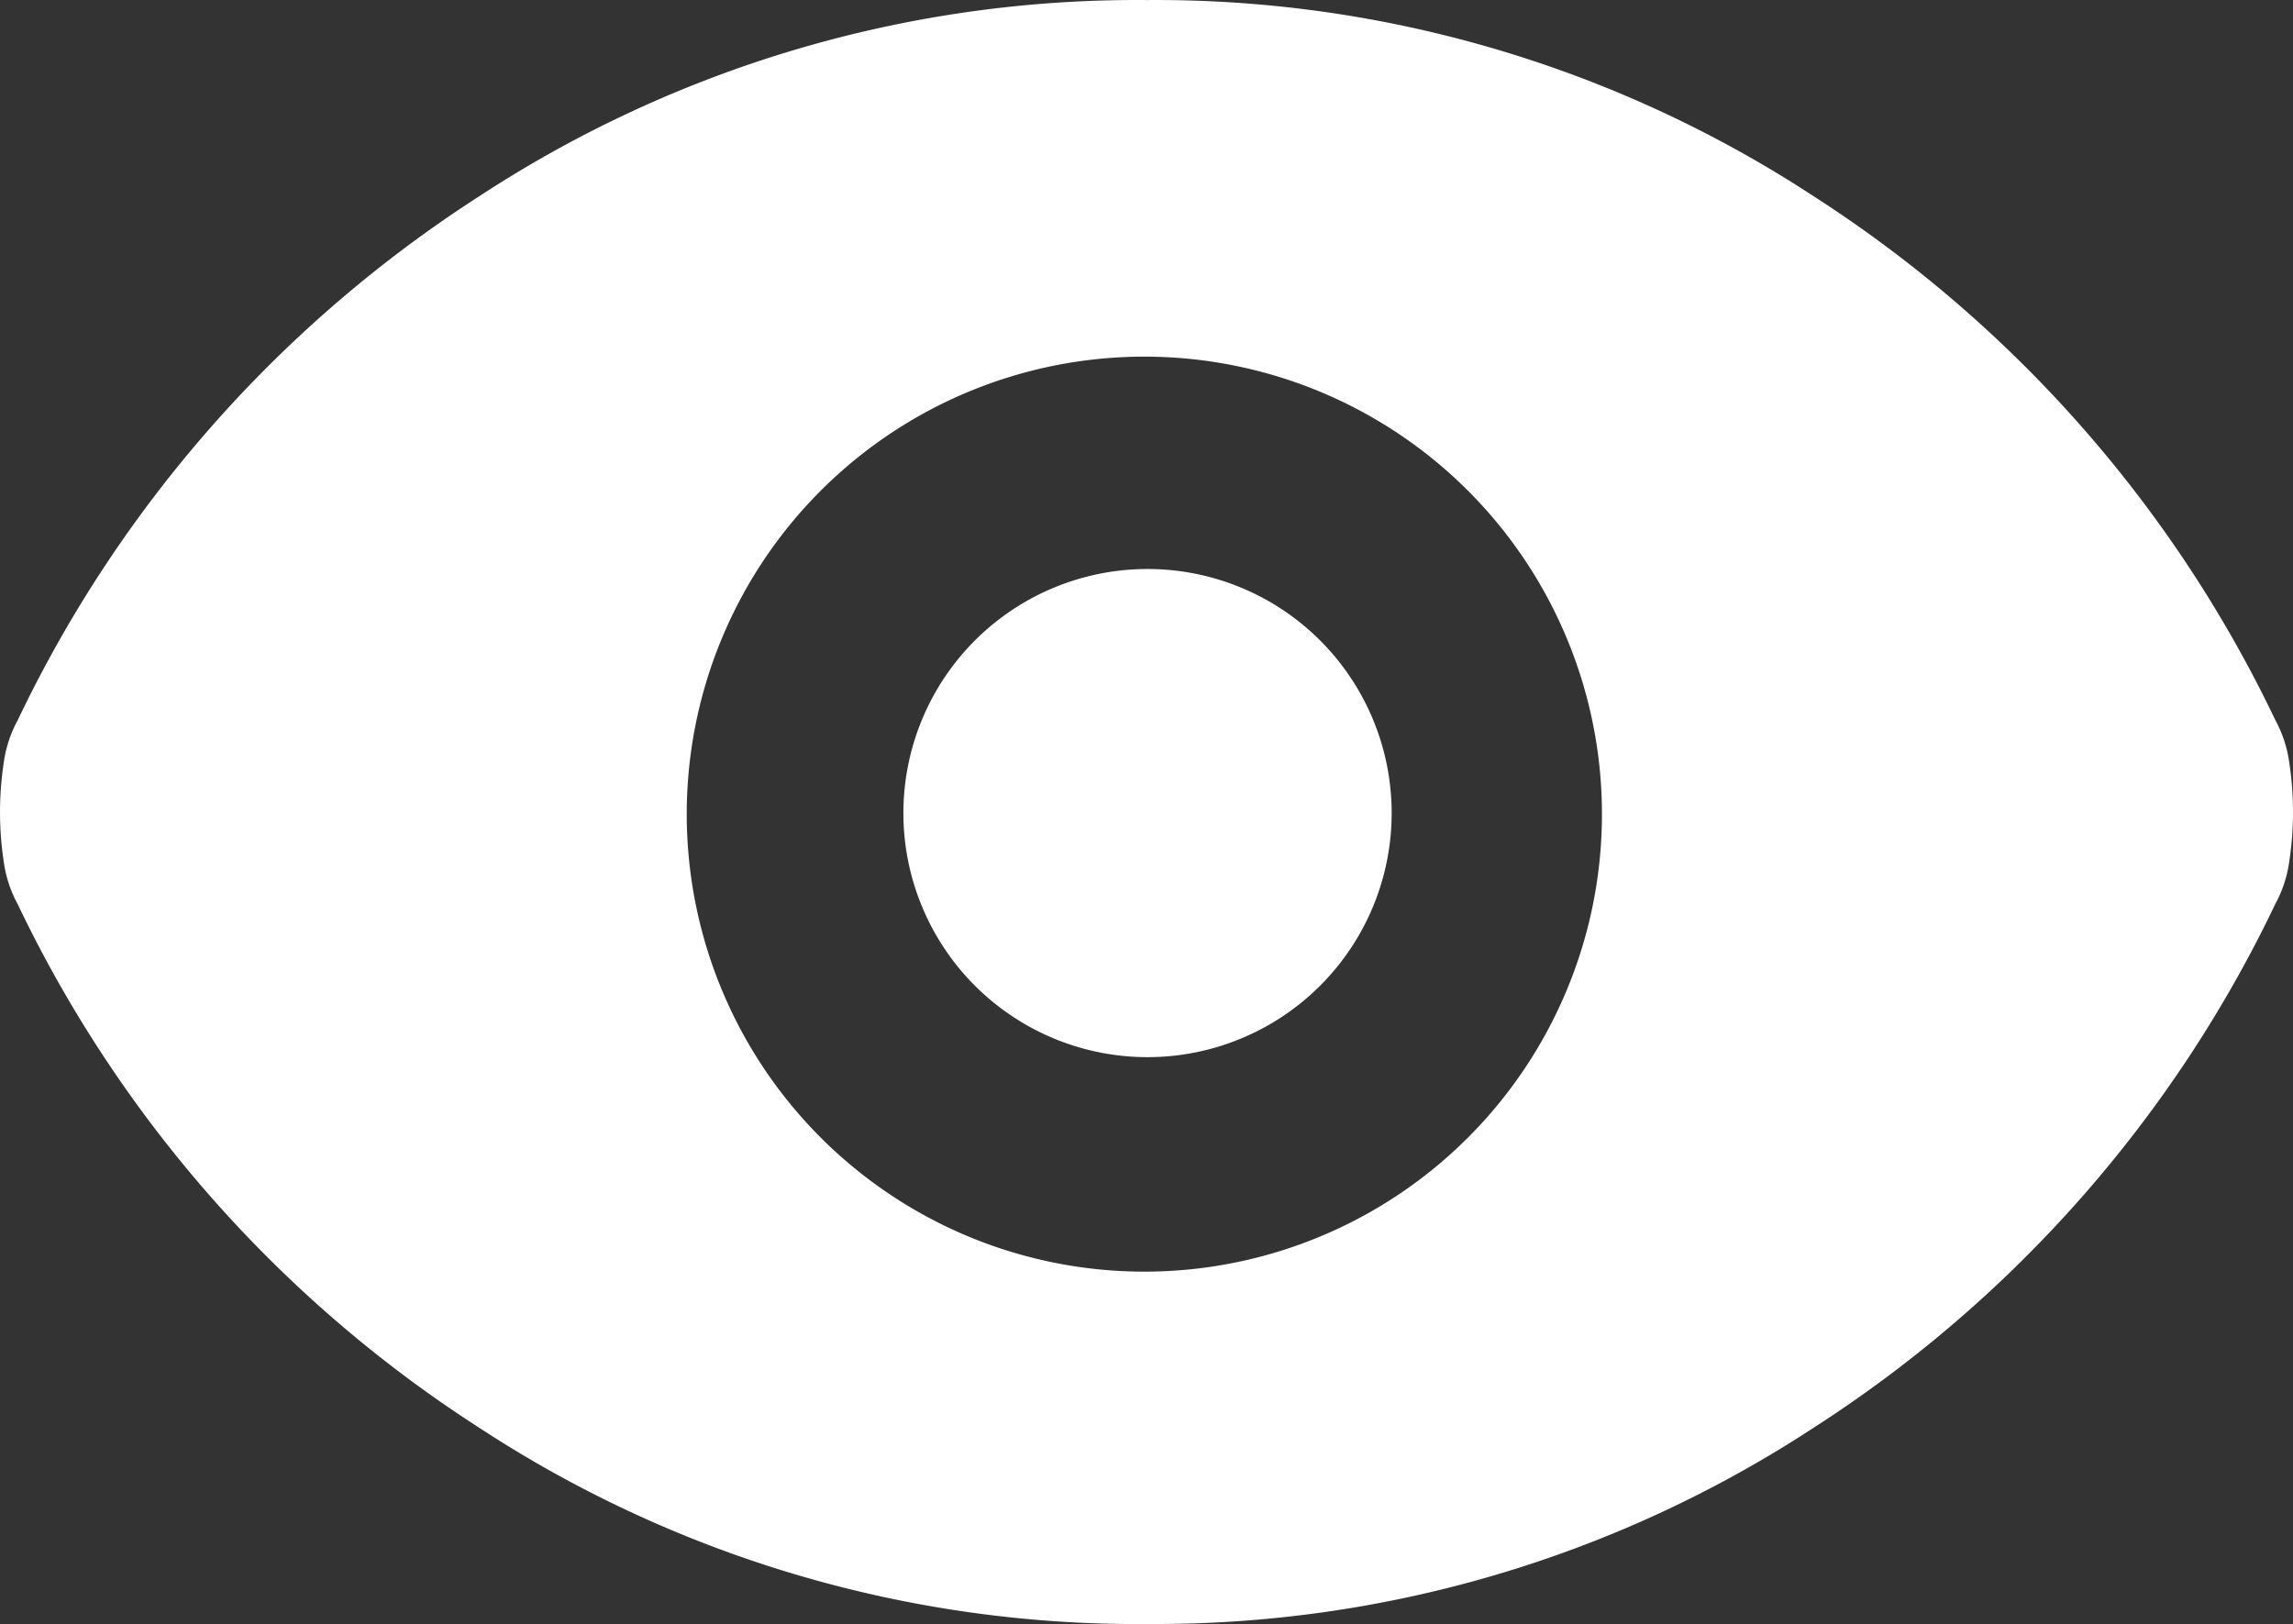 <svg xmlns="http://www.w3.org/2000/svg" width="49.573" height="35.119" viewBox="0 0 49.573 35.119">
  <rect x="0" y="0" width="49.573" height="35.119" fill="#333333" stroke="none"/>
  <path id="visibility_FILL1_wght600_GRAD0_opsz24" d="M25.566,31.047a9.893,9.893,0,1,0-7.045-2.9,9.893,9.893,0,0,0,7.045,2.9Zm0-4.638a5.278,5.278,0,1,1,3.754-1.546,5.278,5.278,0,0,1-3.754,1.546Zm0,12.258a25.946,25.946,0,0,1-14.437-4.251A27.584,27.584,0,0,1,1.161,23.1a2.673,2.673,0,0,1-.3-.91,7.149,7.149,0,0,1,0-2.156,2.673,2.673,0,0,1,.3-.91A27.584,27.584,0,0,1,11.129,7.8,25.946,25.946,0,0,1,25.566,3.55,25.956,25.956,0,0,1,40,7.8a27.59,27.59,0,0,1,9.97,11.32,2.673,2.673,0,0,1,.3.91,7.148,7.148,0,0,1,0,2.156,2.673,2.673,0,0,1-.3.91A27.59,27.59,0,0,1,40,34.415a25.956,25.956,0,0,1-14.434,4.251Z" transform="translate(-0.779 -3.549)" fill="#fff"/>
</svg>
